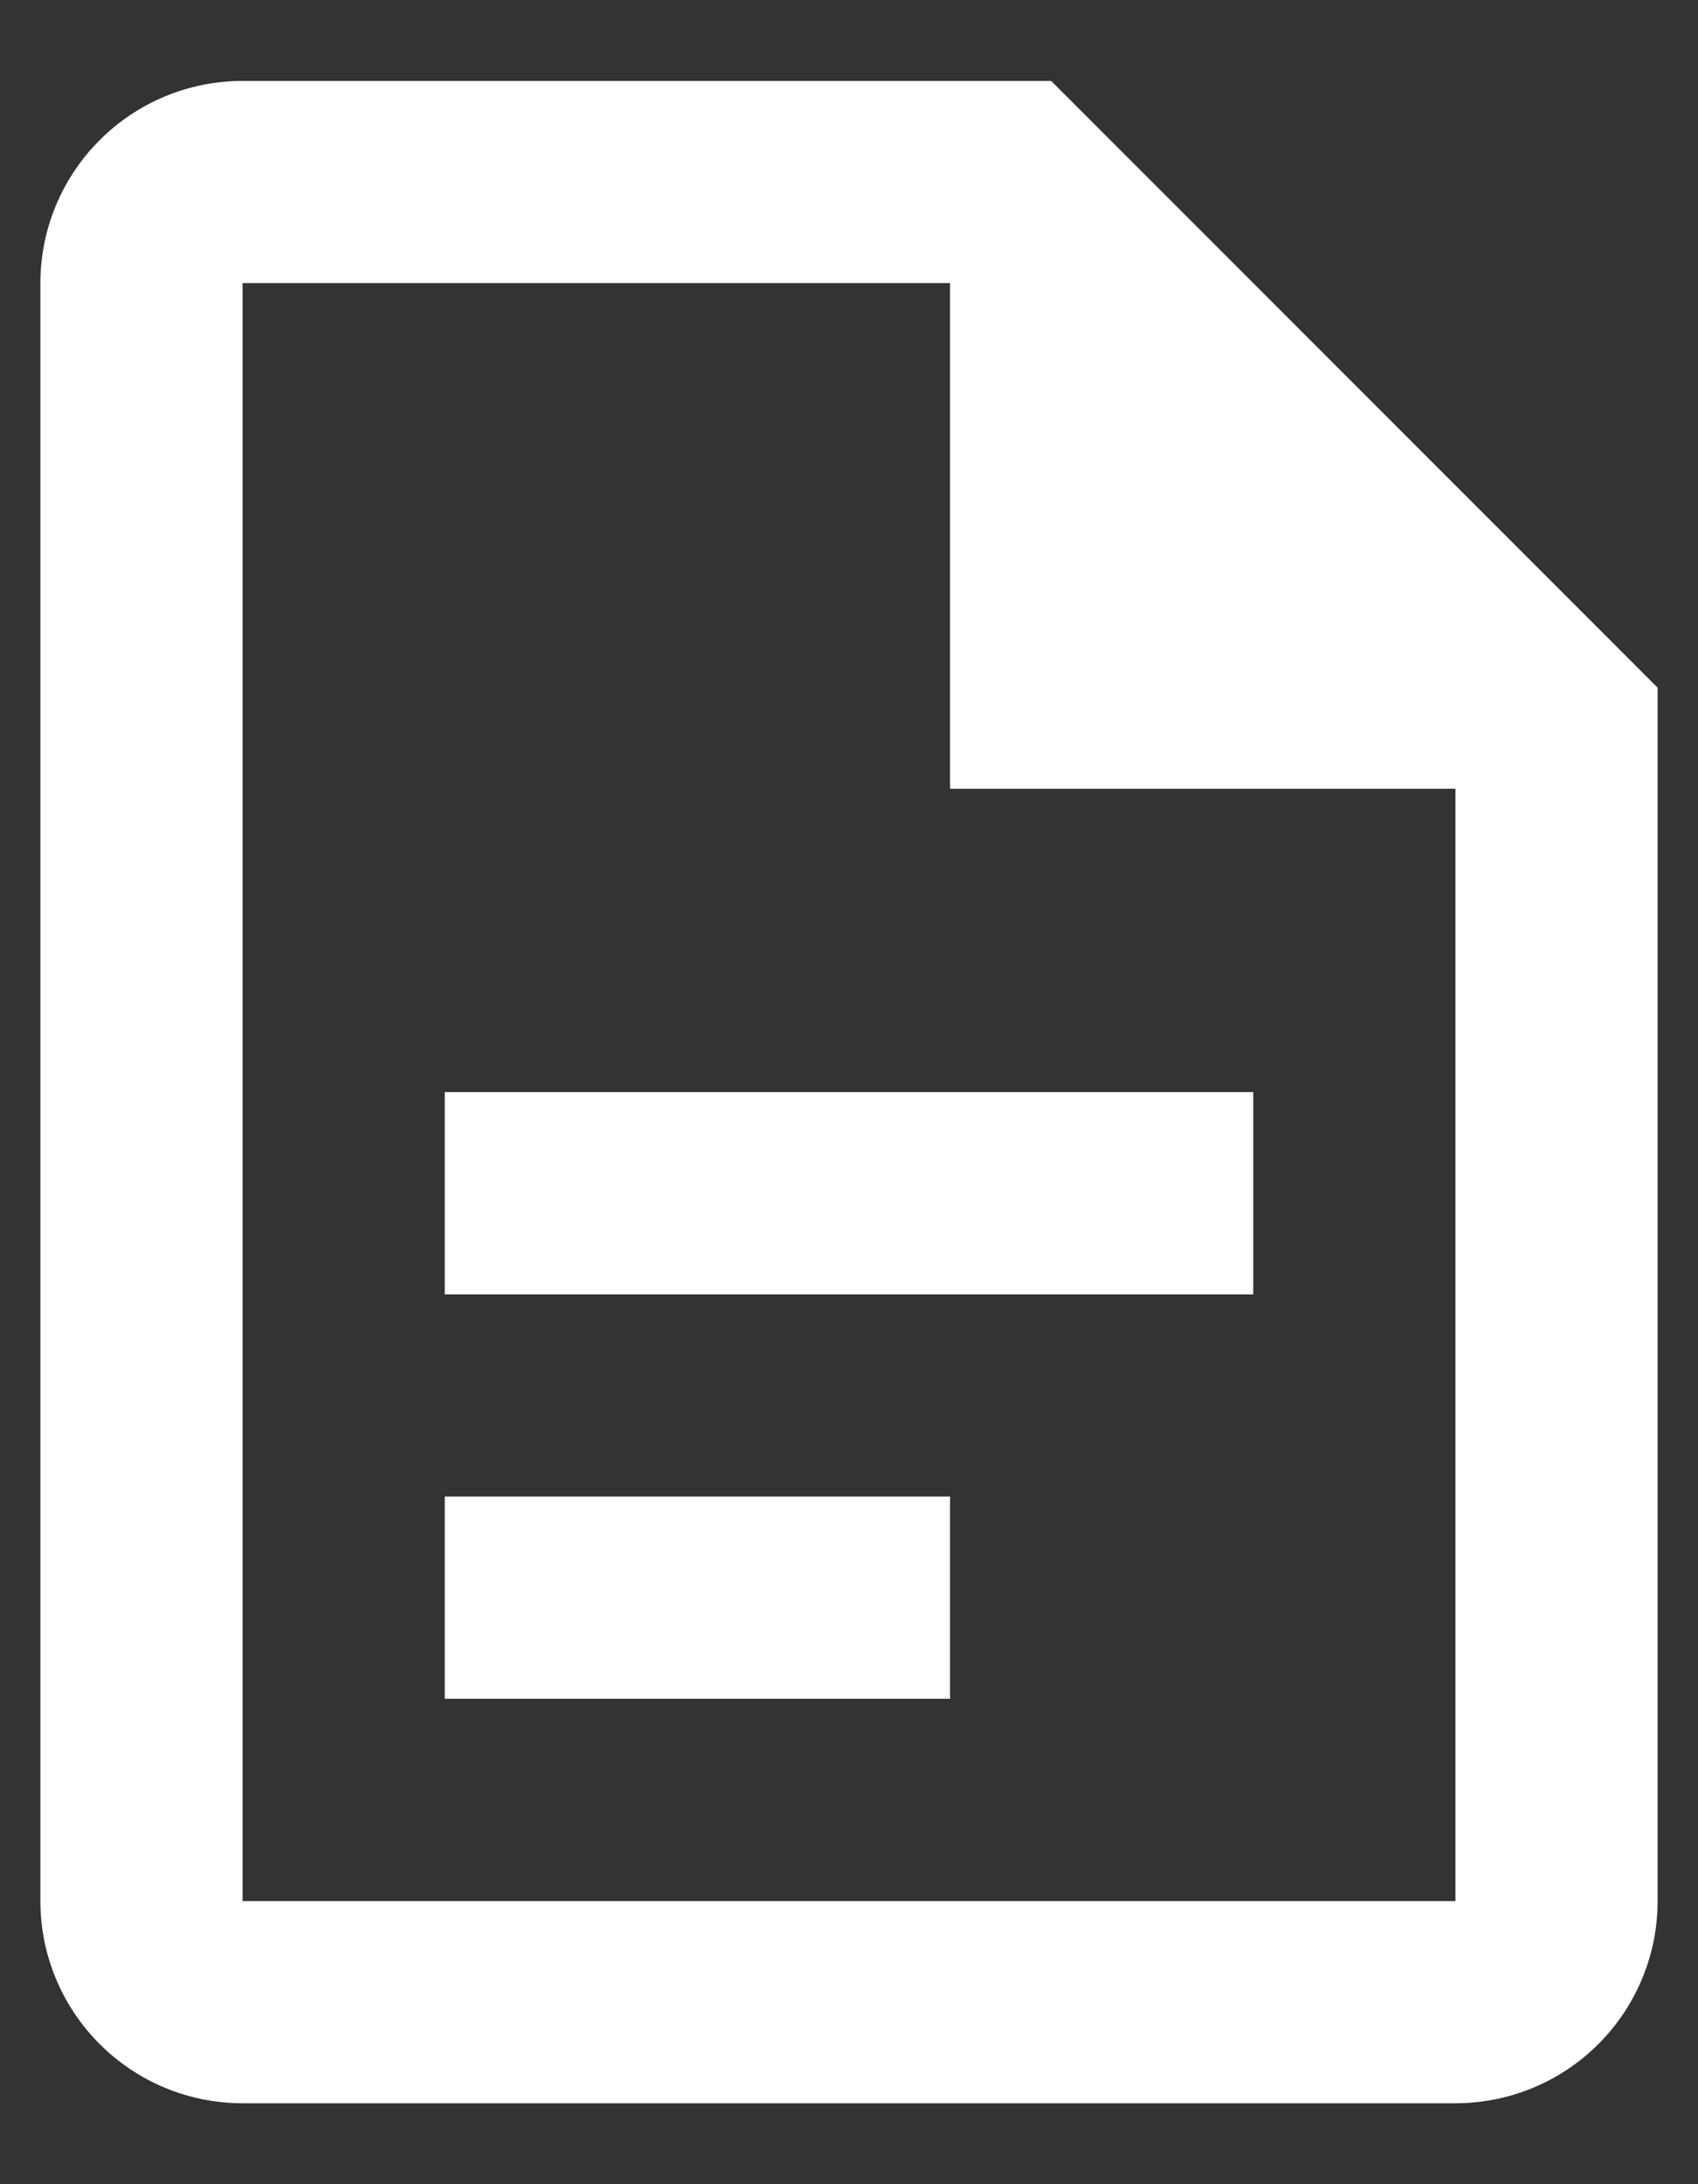 <svg width="14" height="18" viewBox="0 0 14 18" fill="none" xmlns="http://www.w3.org/2000/svg">
<rect x="0" y="0" width="14" height="18" fill="#333333" stroke="none"/>
<path d="M2 0.667C1.558 0.667 1.134 0.842 0.822 1.155C0.509 1.467 0.333 1.891 0.333 2.333V15.667C0.333 16.109 0.509 16.533 0.822 16.845C1.134 17.158 1.558 17.333 2 17.333H12C12.442 17.333 12.866 17.158 13.179 16.845C13.491 16.533 13.667 16.109 13.667 15.667V5.667L8.667 0.667H2ZM2 2.333H7.833V6.5H12V15.667H2V2.333ZM3.667 9V10.667H10.333V9H3.667ZM3.667 12.333V14H7.833V12.333H3.667Z" fill="white"/>
</svg>
